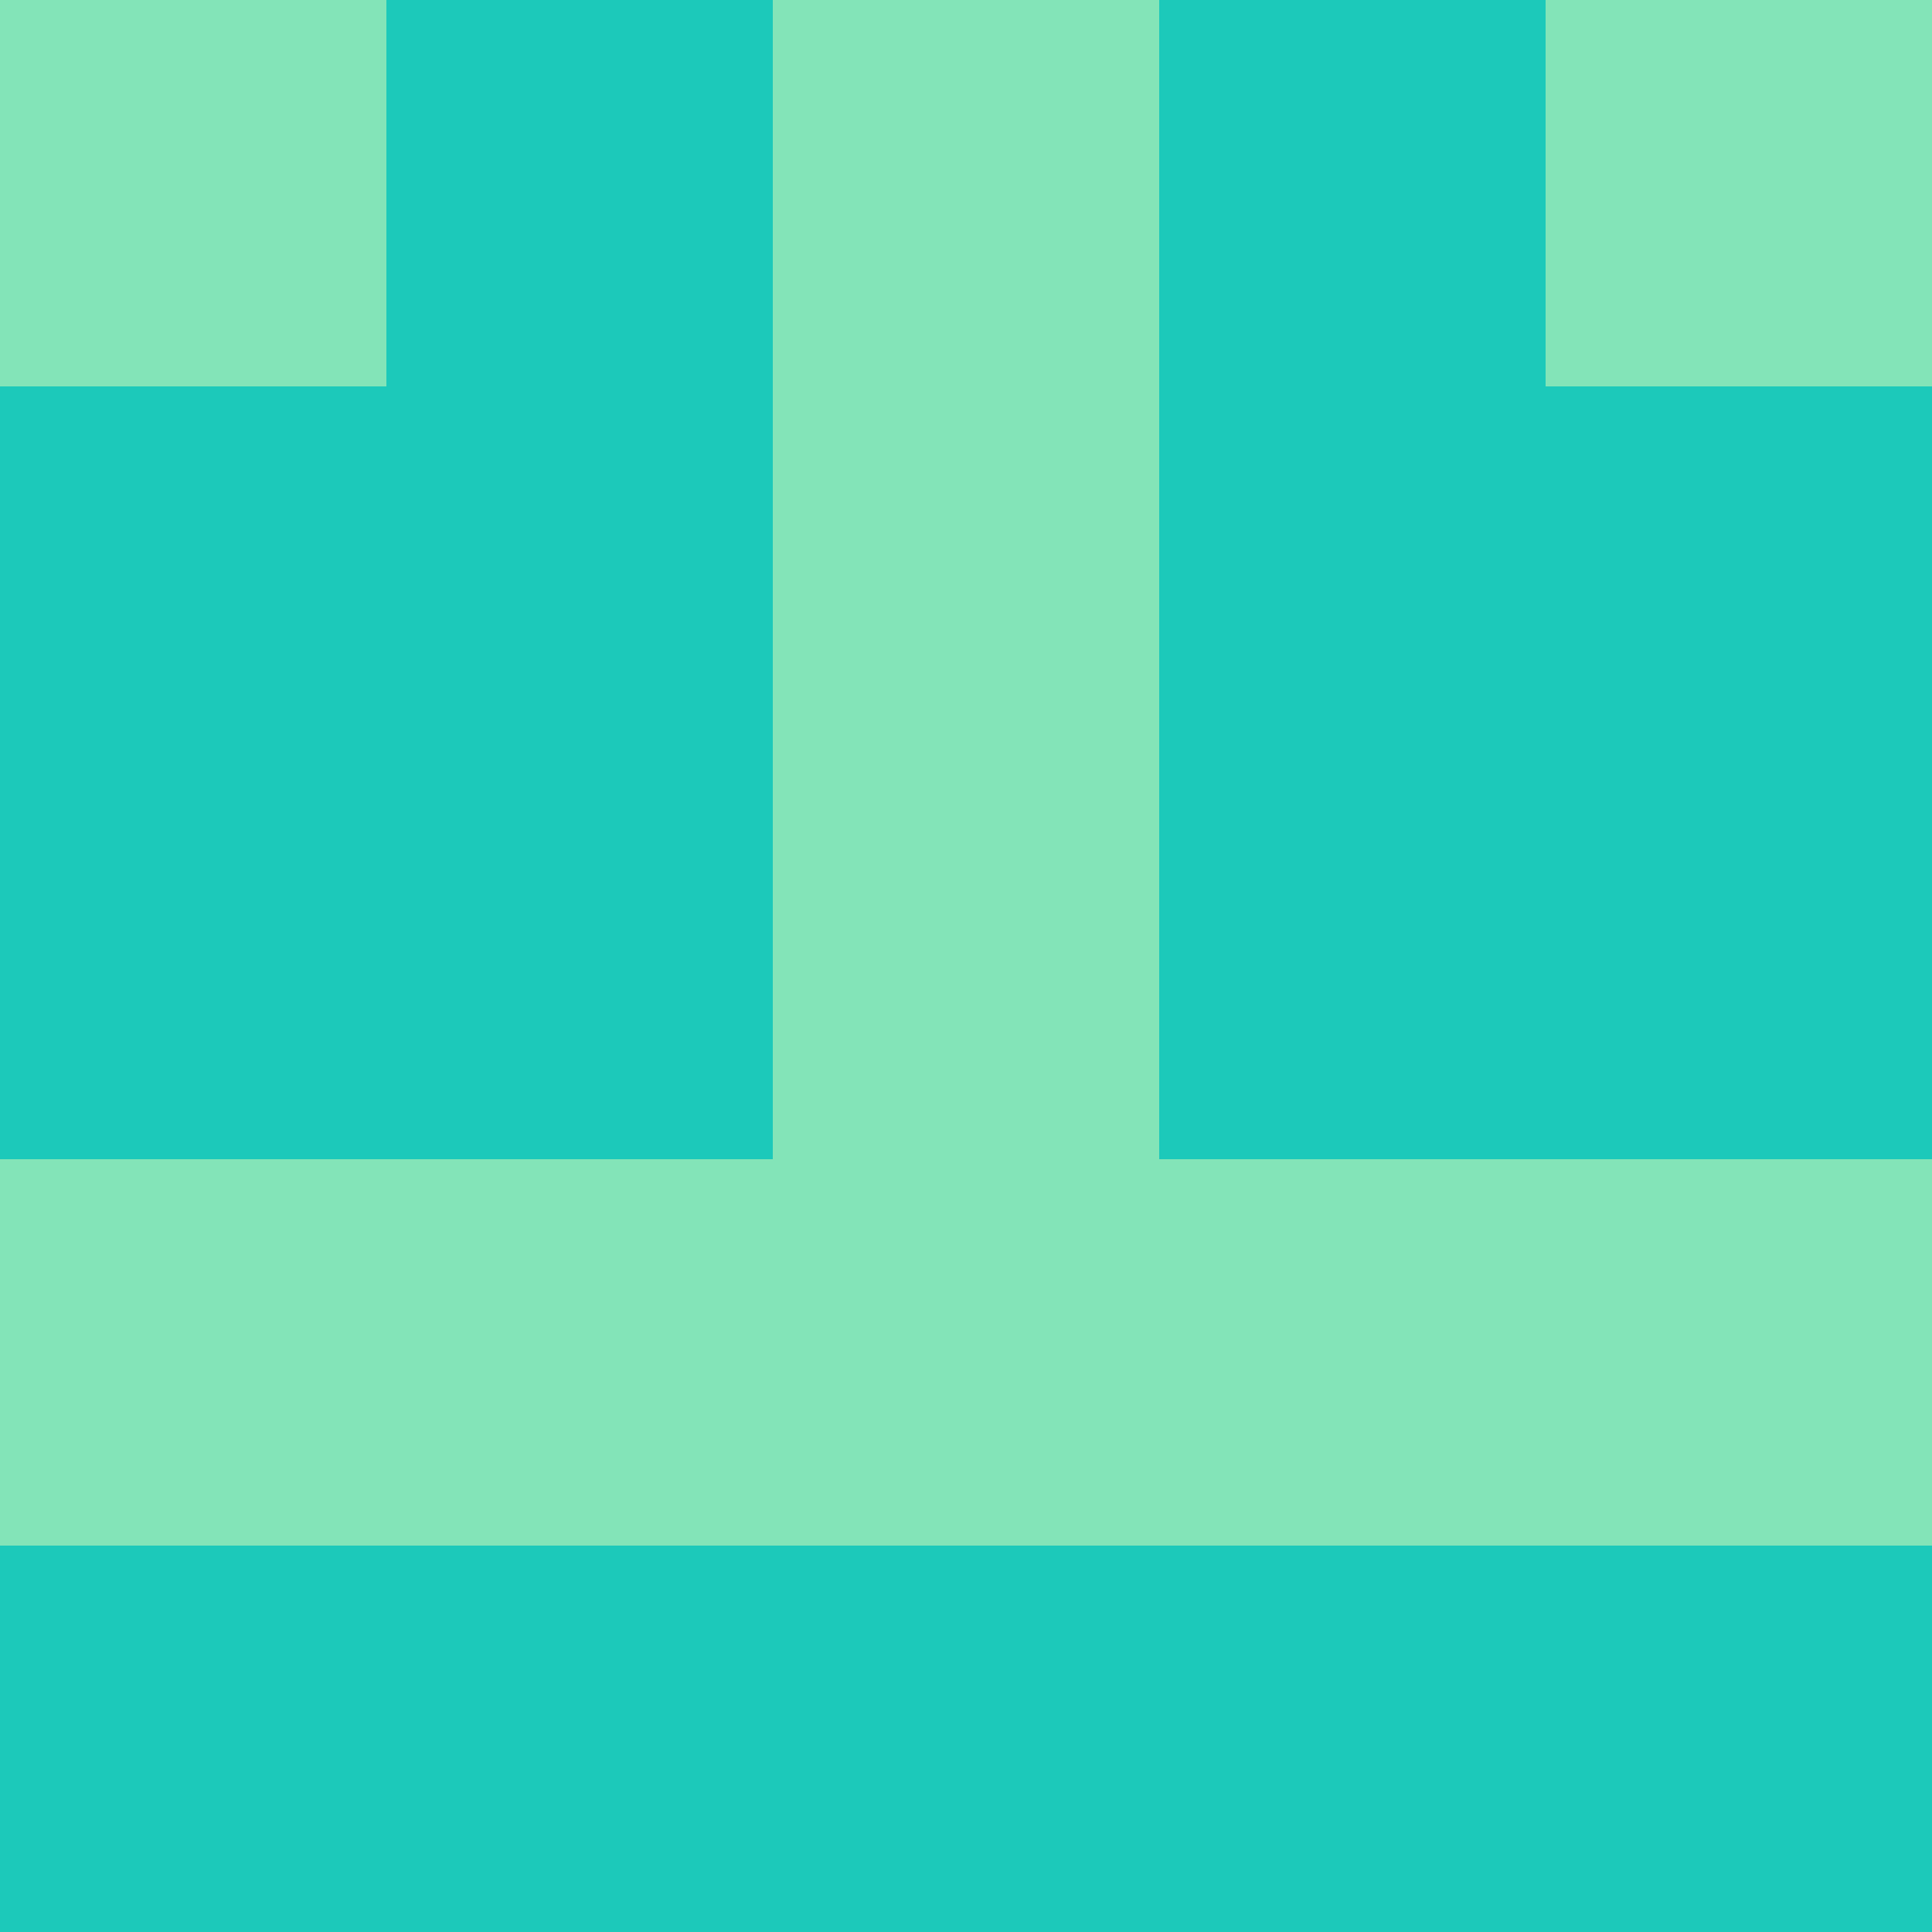 <?xml version="1.0" encoding="utf-8"?>
<!DOCTYPE svg PUBLIC "-//W3C//DTD SVG 20010904//EN"
        "http://www.w3.org/TR/2001/REC-SVG-20010904/DTD/svg10.dtd">

<svg width="400" height="400" viewBox="0 0 5 5"
    xmlns="http://www.w3.org/2000/svg"
    xmlns:xlink="http://www.w3.org/1999/xlink">
            <rect x="0" y="0" width="1" height="1" fill="#83E4B8" />
        <rect x="0" y="1" width="1" height="1" fill="#1CC9BA" />
        <rect x="0" y="2" width="1" height="1" fill="#1CC9BA" />
        <rect x="0" y="3" width="1" height="1" fill="#83E4B8" />
        <rect x="0" y="4" width="1" height="1" fill="#1CC9BA" />
                <rect x="1" y="0" width="1" height="1" fill="#1CC9BA" />
        <rect x="1" y="1" width="1" height="1" fill="#1CC9BA" />
        <rect x="1" y="2" width="1" height="1" fill="#1CC9BA" />
        <rect x="1" y="3" width="1" height="1" fill="#83E4B8" />
        <rect x="1" y="4" width="1" height="1" fill="#1CC9BA" />
                <rect x="2" y="0" width="1" height="1" fill="#83E4B8" />
        <rect x="2" y="1" width="1" height="1" fill="#83E4B8" />
        <rect x="2" y="2" width="1" height="1" fill="#83E4B8" />
        <rect x="2" y="3" width="1" height="1" fill="#83E4B8" />
        <rect x="2" y="4" width="1" height="1" fill="#1CC9BA" />
                <rect x="3" y="0" width="1" height="1" fill="#1CC9BA" />
        <rect x="3" y="1" width="1" height="1" fill="#1CC9BA" />
        <rect x="3" y="2" width="1" height="1" fill="#1CC9BA" />
        <rect x="3" y="3" width="1" height="1" fill="#83E4B8" />
        <rect x="3" y="4" width="1" height="1" fill="#1CC9BA" />
                <rect x="4" y="0" width="1" height="1" fill="#83E4B8" />
        <rect x="4" y="1" width="1" height="1" fill="#1CC9BA" />
        <rect x="4" y="2" width="1" height="1" fill="#1CC9BA" />
        <rect x="4" y="3" width="1" height="1" fill="#83E4B8" />
        <rect x="4" y="4" width="1" height="1" fill="#1CC9BA" />
        
</svg>


